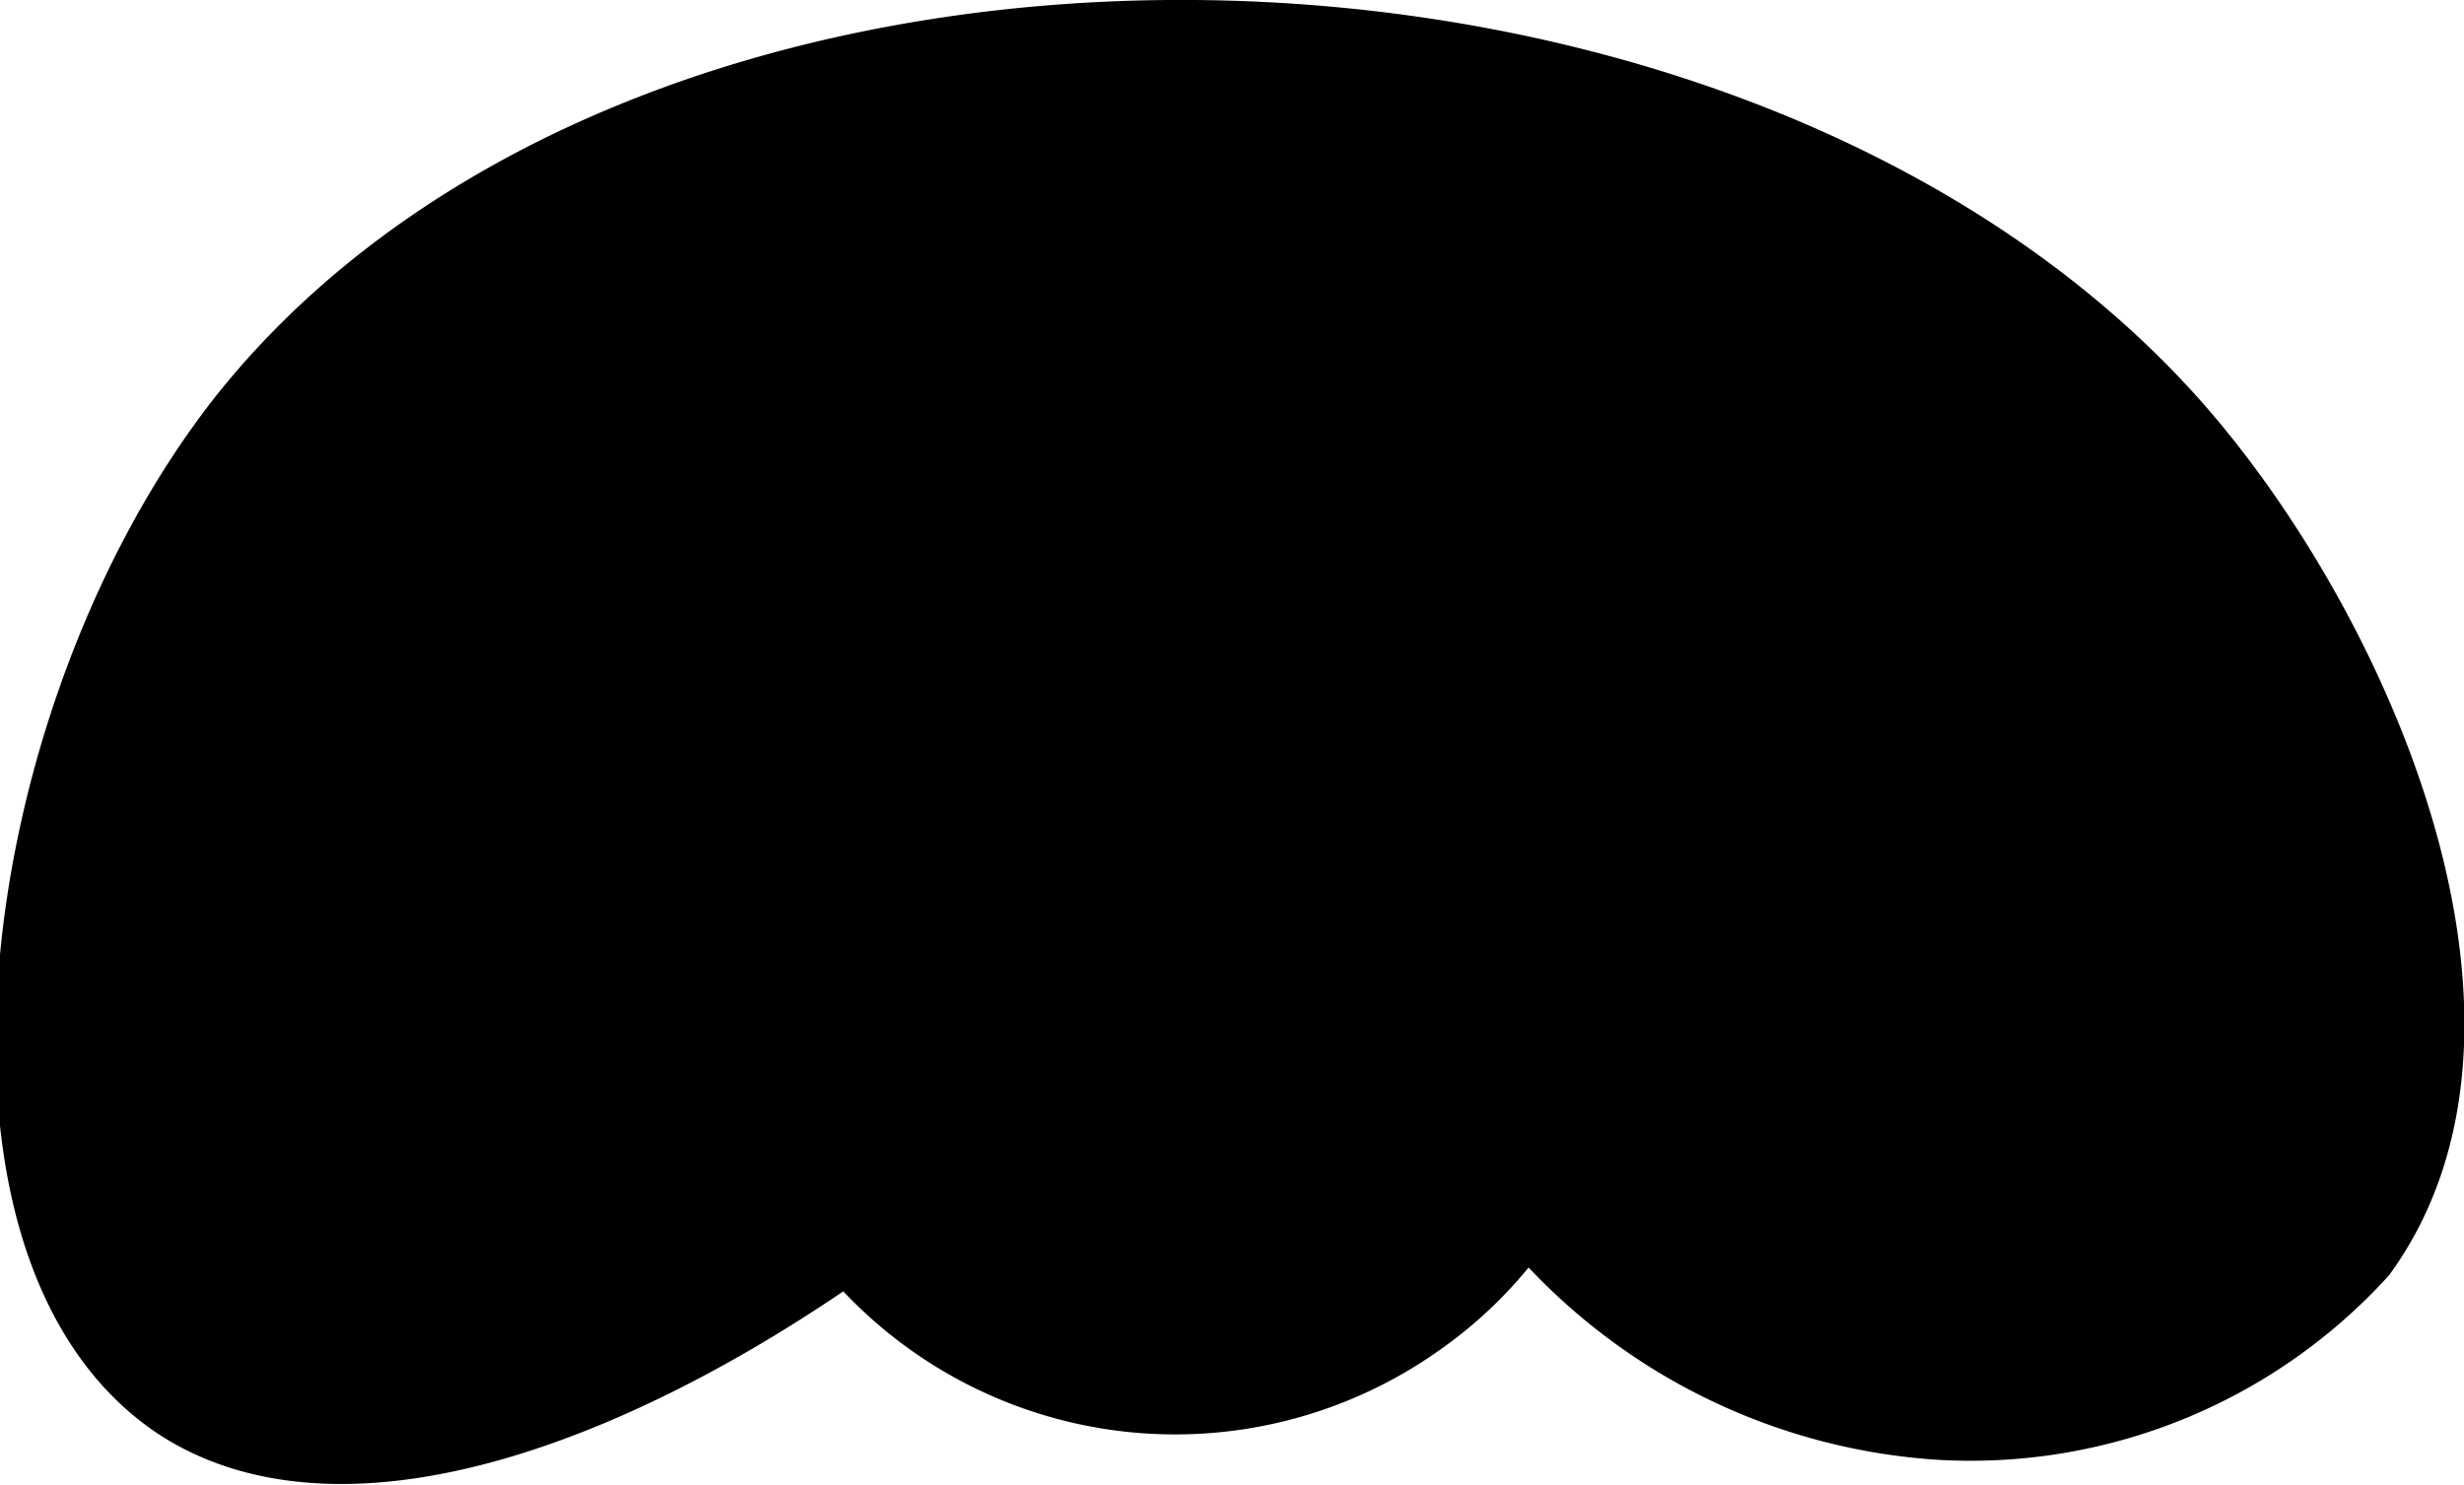 <svg xmlns="http://www.w3.org/2000/svg" width="18.46" height="11.13" viewBox="0 0 18.46 11.13">
  <defs>
    <style type="text/css">
      .a {
        stroke: #000;
        stroke-miterlimit: 10;
      }
    </style>
  </defs>
  <title>T1_paw_right</title>
  <path class="a" d="M17.51,9.24c1.15-1.61-.1-4.45-1.41-5.92C12.8-.37,5-.5,2,3.29c-1.69,2.16-2.15,6-.52,7.05,1.12.71,3.1,0,4.93-1.34a2.92,2.92,0,0,0,4.07.72,2.85,2.85,0,0,0,.93-1.07,4.12,4.12,0,0,0,3.14,1.79A3.73,3.73,0,0,0,17.51,9.24Z"/>
</svg>
